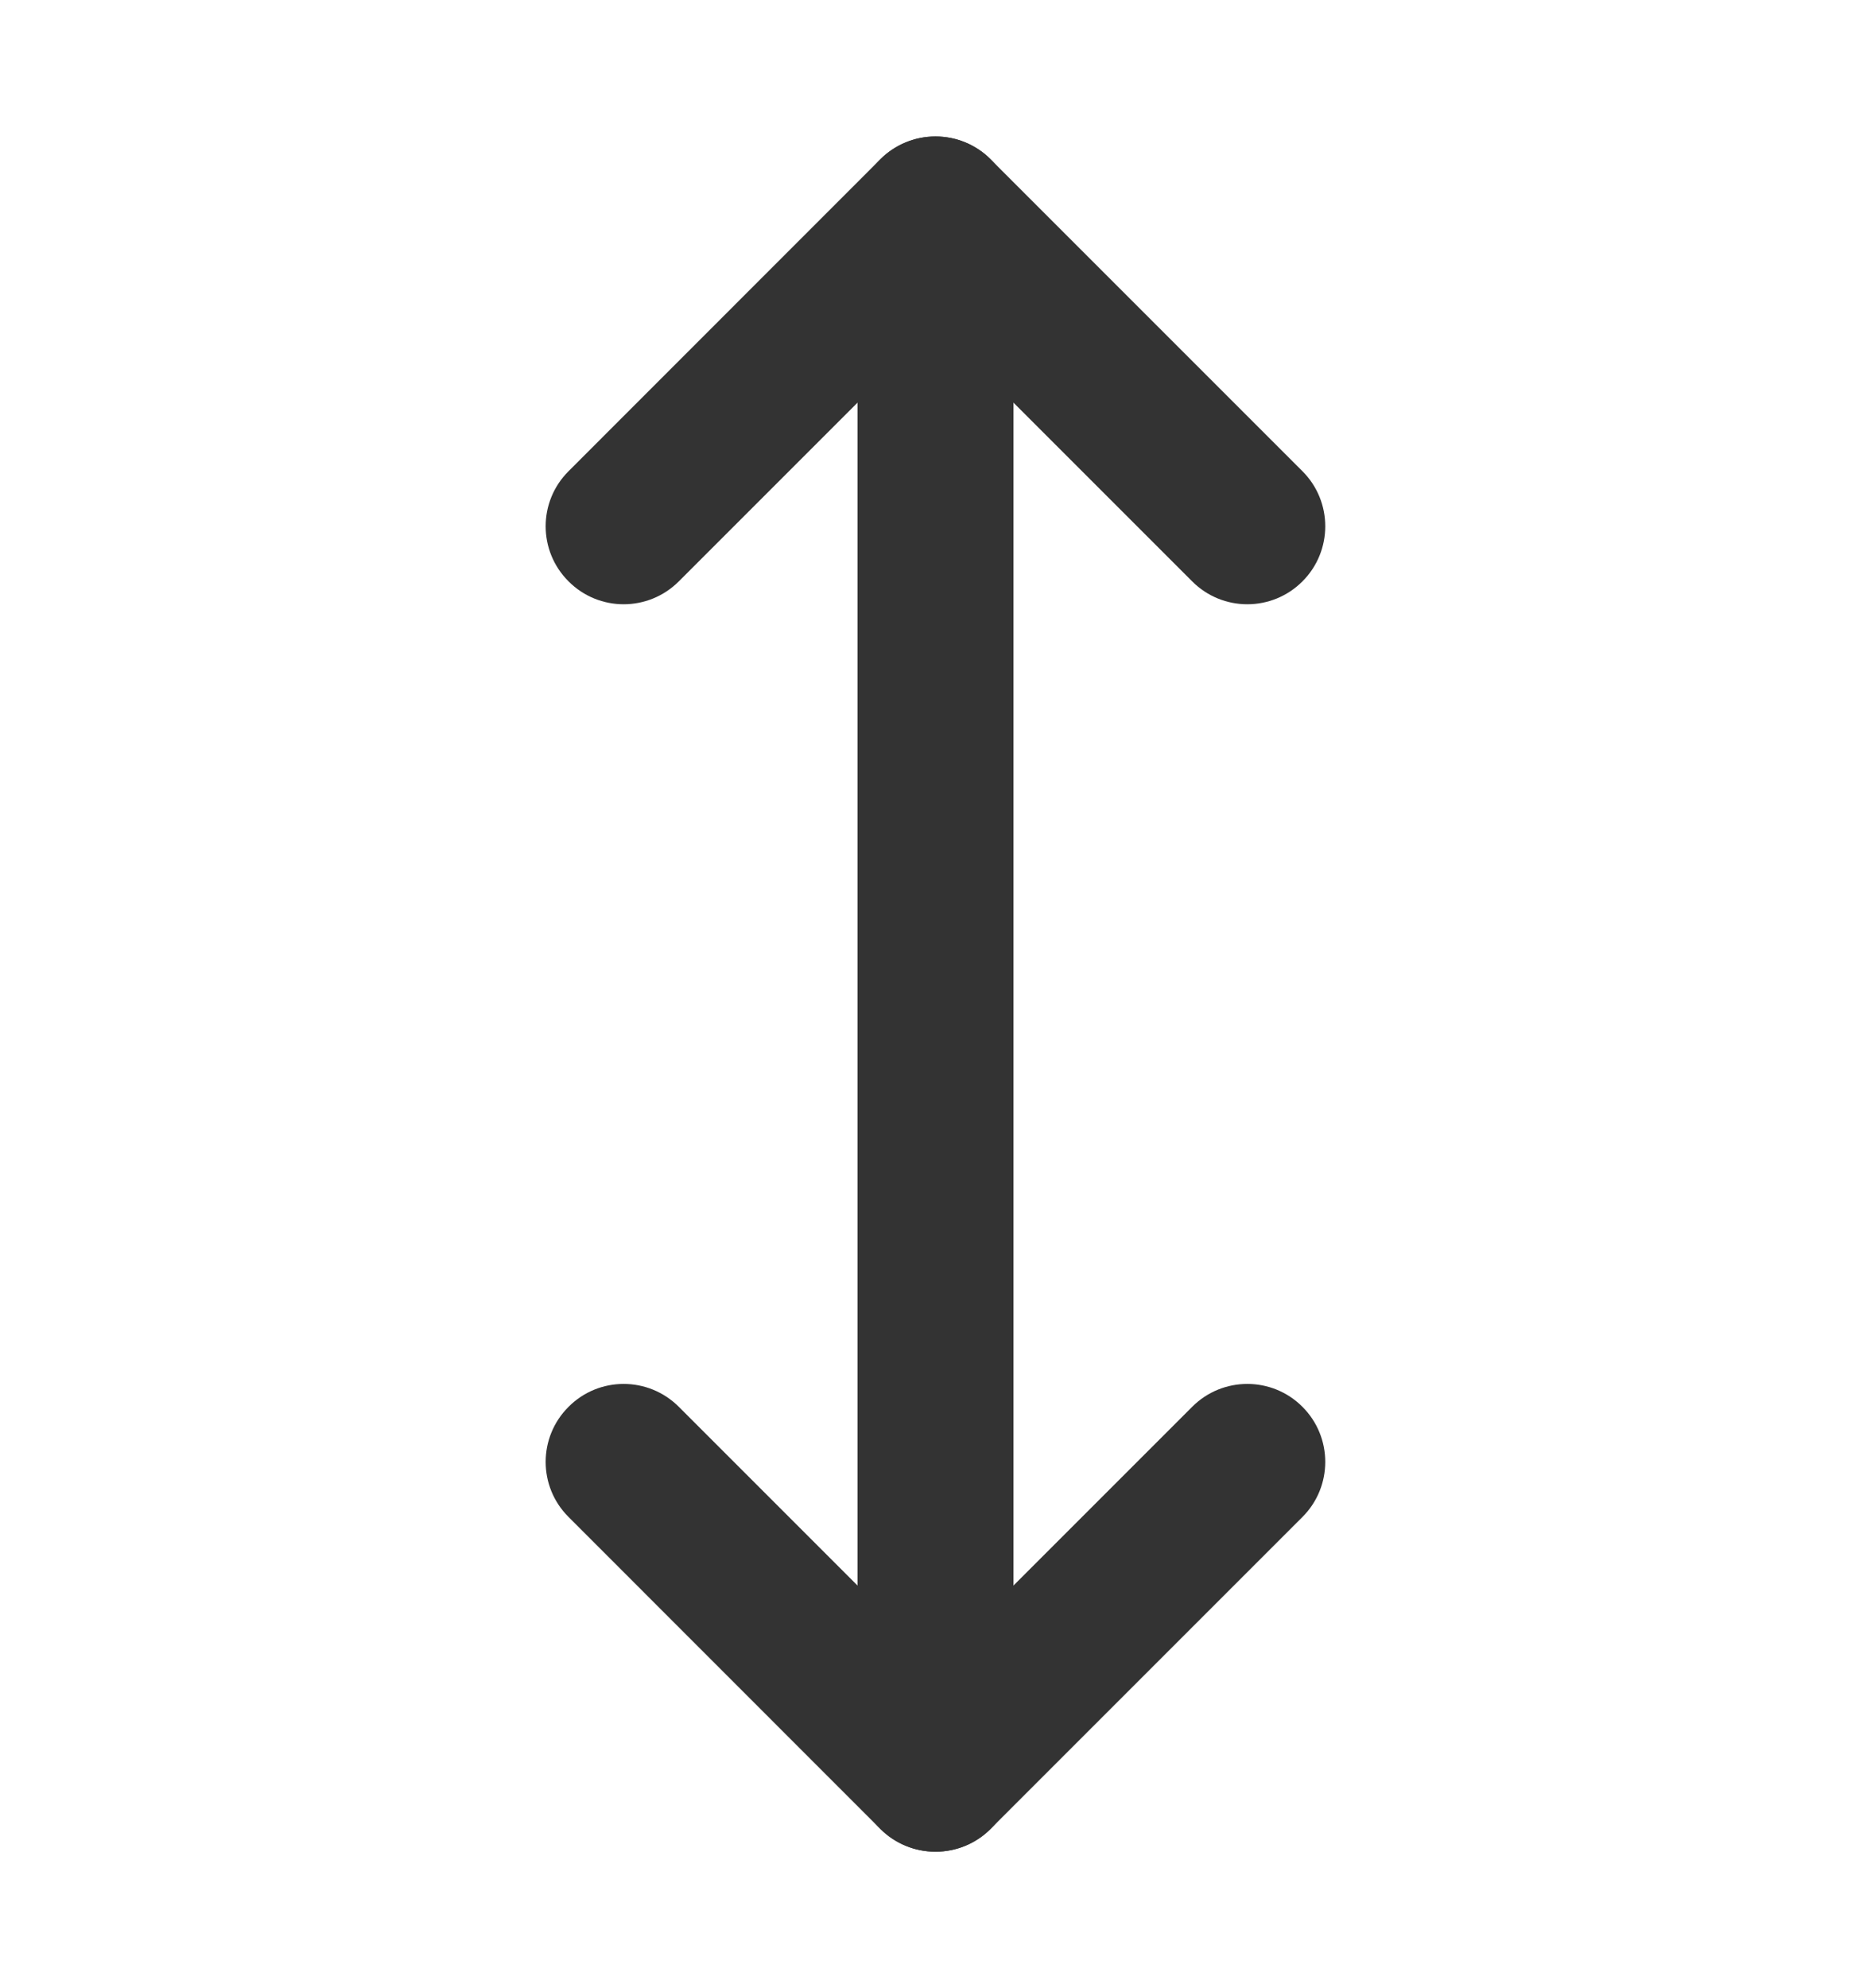 <svg width="16" height="17" viewBox="0 0 16 17" fill="none" xmlns="http://www.w3.org/2000/svg">
<path fill-rule="evenodd" clip-rule="evenodd" d="M4.862 12.029C5.122 11.768 5.544 11.768 5.805 12.029L8 14.224L10.195 12.029C10.455 11.768 10.878 11.768 11.138 12.029C11.398 12.289 11.398 12.711 11.138 12.971L8.471 15.638C8.211 15.898 7.789 15.898 7.528 15.638L4.862 12.971C4.601 12.711 4.601 12.289 4.862 12.029Z" fill="#333333"/>
<path fill-rule="evenodd" clip-rule="evenodd" d="M7.528 1.362C7.789 1.102 8.211 1.102 8.471 1.362L11.138 4.029C11.398 4.289 11.398 4.711 11.138 4.971C10.878 5.232 10.455 5.232 10.195 4.971L8 2.776L5.805 4.971C5.544 5.232 5.122 5.232 4.862 4.971C4.601 4.711 4.601 4.289 4.862 4.029L7.528 1.362Z" fill="#333333"/>
<path fill-rule="evenodd" clip-rule="evenodd" d="M8 1.167C8.368 1.167 8.667 1.465 8.667 1.833V15.167C8.667 15.535 8.368 15.833 8 15.833C7.632 15.833 7.333 15.535 7.333 15.167V1.833C7.333 1.465 7.632 1.167 8 1.167Z" fill="#333333"/>
</svg>
